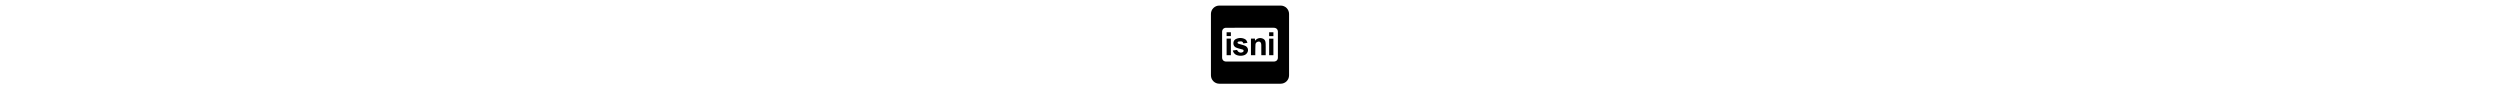 <svg xmlns="http://www.w3.org/2000/svg" viewBox="0 0 448 512" height="16" class="icon icon-isni-square"><path d="M48 32C21.5 32 0 53.5 0 80L0 432C0 458.5 21.5 480 48 480L400 480C426.5 480 448 458.5 448 432L448 80C448 53.5 426.5 32 400 32L48 32zM 358.816 159.16L361.16 159.285L363.502 159.408L365.004 159.654L366.506 159.898L367.879 160.256L369.25 160.613L370.643 161.166L372.033 161.719L372.936 162.207L373.836 162.695L374.857 163.393L375.879 164.09L376.764 164.859L377.65 165.629L378.424 166.516L379.197 167.4L379.963 168.543L380.73 169.684L381.447 171.186L382.166 172.688L382.473 173.596L382.779 174.504L383.078 175.699L383.377 176.895L383.561 177.975L383.742 179.057L383.871 180.439L384 181.82L383.963 256.98L383.926 332.139L383.703 333.461L383.482 334.783L383.09 336.346L382.697 337.906L382.248 339.109L381.797 340.311L381.279 341.344L380.762 342.375L379.891 343.686L379.021 344.996L377.57 346.439L376.119 347.883L375.037 348.615L373.957 349.348L373.055 349.838L372.154 350.328L370.82 350.871L369.488 351.416L367.852 351.846L366.213 352.277L364.678 352.535L363.143 352.795L224.598 352.818L86.055 352.84L84.613 352.682L83.172 352.525L81.643 352.215L80.115 351.906L78.656 351.426L77.197 350.947L75.85 350.295L74.502 349.643L73.189 348.766L71.877 347.891L70.426 346.443L68.975 344.996L68.104 343.686L67.234 342.375L66.717 341.342L66.199 340.311L65.748 339.107L65.299 337.906L64.906 336.344L64.514 334.783L64.293 333.461L64.07 332.139L64.035 256.799L64 181.459L64.191 179.777L64.381 178.096L64.682 176.672L64.98 175.248L65.416 173.91L65.854 172.57L66.73 170.826L67.609 169.084L68.422 167.949L69.232 166.816L70.381 165.666L71.529 164.518L72.635 163.736L73.74 162.955L74.551 162.488L75.361 162.023L76.742 161.426L78.123 160.83L79.518 160.43L80.91 160.027L81.92 159.836L82.932 159.643L84.373 159.441L85.814 159.238L222.316 159.199L358.816 159.16zM 89.84 184.885L89.84 195.939L89.84 206.994L102.096 206.994L114.354 206.994L114.354 195.939L114.354 184.885L102.096 184.885L89.84 184.885zM 333.764 185.004L333.764 196.059L333.764 207.115L345.99 207.084L358.215 207.053L358.215 196.059L358.215 185.064L345.99 185.033L333.764 185.004zM 166.201 217.928L164.578 218.049L162.957 218.17L161.453 218.359L159.951 218.547L158.33 218.842L156.707 219.137L154.768 219.613L152.828 220.09L151.104 220.643L149.379 221.195L147.395 221.977L145.412 222.76L143.852 223.506L142.289 224.252L141.148 224.949L140.008 225.645L138.926 226.461L137.844 227.275L136.855 228.197L135.867 229.117L134.967 230.189L134.066 231.262L133.48 232.135L132.893 233.008L132.342 233.979L131.793 234.949L131.258 236.201L130.725 237.453L130.338 238.654L129.953 239.857L129.668 241.119L129.383 242.381L129.174 243.883L128.965 245.385L128.957 248.508L128.951 251.633L129.105 252.713L129.26 253.795L129.559 255.057L129.857 256.318L130.232 257.461L130.607 258.602L131.123 259.773L131.641 260.947L132.33 262.115L133.018 263.285L133.441 263.887L133.867 264.49L134.59 265.391L135.312 266.291L136.336 267.32L137.361 268.348L138.322 269.113L139.283 269.877L140.365 270.59L141.447 271.303L142.648 271.91L143.85 272.518L144.932 272.961L146.014 273.404L147.936 274.188L149.857 274.971L151.84 275.654L153.822 276.34L158.209 277.586L162.596 278.832L171.006 281.141L179.418 283.447L181.127 283.91L182.838 284.371L183.592 284.75L184.344 285.131L185.188 285.984L186.033 286.84L186.416 287.57L186.799 288.301L186.982 289.008L187.168 289.713L187.168 291.045L187.168 292.375L186.986 293.092L186.805 293.809L186.33 294.77L185.857 295.73L185.281 296.416L184.703 297.102L184.104 297.566L183.502 298.031L182.781 298.461L182.061 298.889L181.219 299.307L180.379 299.723L179.258 300.164L178.137 300.605L176.721 300.951L175.307 301.297L174.145 301.443L172.982 301.59L170.611 301.525L168.242 301.461L166.854 301.16L165.463 300.857L164.27 300.463L163.076 300.068L161.334 299.191L159.592 298.314L158.455 297.504L157.318 296.691L156.086 295.51L154.855 294.328L154.203 293.527L153.549 292.727L152.879 291.723L152.209 290.719L151.529 289.379L150.852 288.041L150.295 287.461L149.738 286.879L149.291 286.648L148.846 286.418L148.451 286.418L148.055 286.418L145.363 286.783L142.672 287.146L139.477 287.613L136.279 288.08L130.902 288.895L125.525 289.711L125.525 289.896L125.525 290.084L126.301 292.381L127.074 294.678L127.805 296.346L128.535 298.014L129.391 299.576L130.244 301.139L131.006 302.297L131.768 303.455L132.725 304.684L133.682 305.914L134.779 307.102L135.877 308.287L137.221 309.443L138.562 310.6L139.705 311.412L140.846 312.227L141.973 312.908L143.1 313.588L144.496 314.287L145.893 314.988L147.574 315.654L149.258 316.32L151.119 316.875L152.982 317.432L154.363 317.777L155.746 318.125L157.607 318.486L159.471 318.848L161.213 319.088L162.955 319.326L164.578 319.457L166.199 319.588L166.74 319.625L167.281 319.66L169.805 319.68L172.328 319.699L174.07 319.58L174.072 319.582L175.814 319.461L177.436 319.275L179.059 319.09L180.84 318.795L182.621 318.498L183.723 318.254L184.826 318.012L186.689 317.533L188.551 317.055L190.053 316.561L191.555 316.068L193.027 315.434L194.5 314.799L195.91 313.992L197.322 313.186L198.48 312.389L199.639 311.592L200.824 310.611L202.01 309.633L203.338 308.27L204.666 306.906L205.648 305.67L206.631 304.434L207.562 303.027L208.496 301.619L209.346 299.936L210.195 298.254L210.746 296.752L211.297 295.25L211.664 293.783L212.033 292.316L212.244 290.959L212.455 289.604L212.455 287.139L212.455 284.676L212.24 283.355L212.023 282.033L211.734 280.883L211.447 279.73L211.014 278.486L210.58 277.242L210.062 276.133L209.543 275.023L208.883 273.902L208.221 272.781L207.32 271.574L206.418 270.365L205.242 269.129L204.066 267.893L202.916 266.934L201.768 265.973L200.326 265.008L198.883 264.043L196.961 263.105L195.039 262.166L192.154 261.086L189.271 260.006L186.928 259.223L184.584 258.441L182.361 257.781L180.139 257.123L177.676 256.396L175.213 255.67L169.926 254.156L164.639 252.643L162.355 251.932L160.072 251.223L158.27 250.609L156.467 249.998L155.834 249.617L155.201 249.236L154.586 248.631L153.973 248.027L153.568 247.404L153.166 246.781L152.924 246.166L152.68 245.551L152.564 245.031L152.447 244.512L152.627 243.807L152.807 243.102L153.242 242.209L153.678 241.316L154.592 240.398L155.506 239.48L156.074 239.154L156.645 238.828L157.91 238.596L159.176 238.363L160.885 238.123L162.596 237.885L164.699 237.697L166.801 237.512L169.805 237.439L172.809 237.365L174.131 237.496L175.453 237.627L176.234 237.82L177.016 238.014L178.336 238.656L179.658 239.299L180.619 240.076L181.58 240.855L182.047 241.418L182.512 241.98L183.141 242.984L183.771 243.988L184.225 245.227L184.676 246.465L184.91 246.928L185.143 247.391L185.645 247.938L186.146 248.486L186.662 248.715L187.176 248.943L187.932 248.943L188.686 248.943L189.639 248.695L190.59 248.445L191.674 248.311L192.756 248.178L200.686 246.871L208.617 245.564L208.889 245.502L209.16 245.439L209.084 245.111L209.008 244.783L208.193 242.32L207.379 239.857L206.742 238.355L206.105 236.854L205.402 235.486L204.701 234.119L203.998 233.002L203.297 231.885L202.615 230.979L201.932 230.072L201.098 229.154L200.264 228.236L199.287 227.352L198.309 226.469L197.215 225.682L196.119 224.896L193.957 223.822L191.795 222.75L189.812 221.973L187.828 221.195L186.104 220.643L184.379 220.09L182.439 219.613L180.5 219.137L178.877 218.842L177.256 218.547L175.754 218.359L174.252 218.17L172.629 218.049L171.006 217.928L168.604 217.928L166.201 217.928zM 283.838 218.256L281.494 218.324L279.15 218.395L277.59 218.633L276.027 218.873L274.826 219.135L273.623 219.395L271.762 219.998L269.898 220.6L268.326 221.289L266.754 221.979L265.541 222.658L264.328 223.34L263.088 224.158L261.848 224.977L260.586 225.982L259.324 226.988L256.201 230.014L253.076 233.037L252.836 233.305L252.596 233.574L252.535 227.523L252.477 221.473L240.971 221.441L229.465 221.412L229.465 268.994L229.465 316.578L241.902 316.578L254.338 316.578L254.338 308.078L254.338 299.576L254.516 288.521L254.693 277.467L254.818 272.18L254.943 266.893L255.061 263.588L255.178 260.283L255.307 257.461L255.434 254.637L255.602 253.494L255.768 252.354L256.082 251.271L256.396 250.191L256.789 249.285L257.182 248.379L257.688 247.514L258.191 246.648L258.904 245.705L259.615 244.76L260.699 243.729L261.783 242.697L262.965 241.91L264.146 241.123L265.039 240.711L265.934 240.299L267.195 239.826L268.457 239.354L269.658 239.043L270.859 238.732L271.725 238.604L272.588 238.475L274.201 238.475L275.814 238.475L276.842 238.654L277.869 238.834L278.75 239.148L279.631 239.463L280.533 239.93L281.434 240.398L282.227 240.994L283.018 241.59L283.811 242.43L284.604 243.27L285.229 244.197L285.854 245.123L286.369 246.215L286.887 247.307L287.199 248.268L287.512 249.229L287.801 250.672L288.088 252.113L288.277 253.977L288.469 255.838L288.602 257.34L288.736 258.842L288.83 286.959L288.924 315.076L289.025 315.797L289.125 316.518L301.561 316.518L313.998 316.518L314.029 293.508L314.062 270.498L313.943 261.486L313.822 252.475L313.639 249.83L313.455 247.188L313.27 245.264L313.086 243.342L312.846 241.84L312.607 240.338L312.258 238.955L311.908 237.574L311.488 236.373L311.07 235.17L310.639 234.162L310.207 233.154L309.557 231.998L308.908 230.84L308.148 229.768L307.389 228.695L305.947 227.203L304.508 225.709L303.275 224.783L302.043 223.859L300.779 223.105L299.516 222.354L298.166 221.746L296.814 221.141L294.508 220.375L292.201 219.609L290.963 219.309L289.725 219.006L288.395 218.773L287.062 218.541L285.449 218.398L283.838 218.256zM 333.764 221.531L333.764 269.055L333.764 316.58L345.99 316.549L358.215 316.518L358.215 269.055L358.215 221.594L345.99 221.562L333.764 221.531zM 89.84 221.533L89.84 269.055L89.84 316.578L102.096 316.578L114.354 316.578L114.354 269.055L114.354 221.533L102.096 221.533L89.84 221.533z"/></svg>
